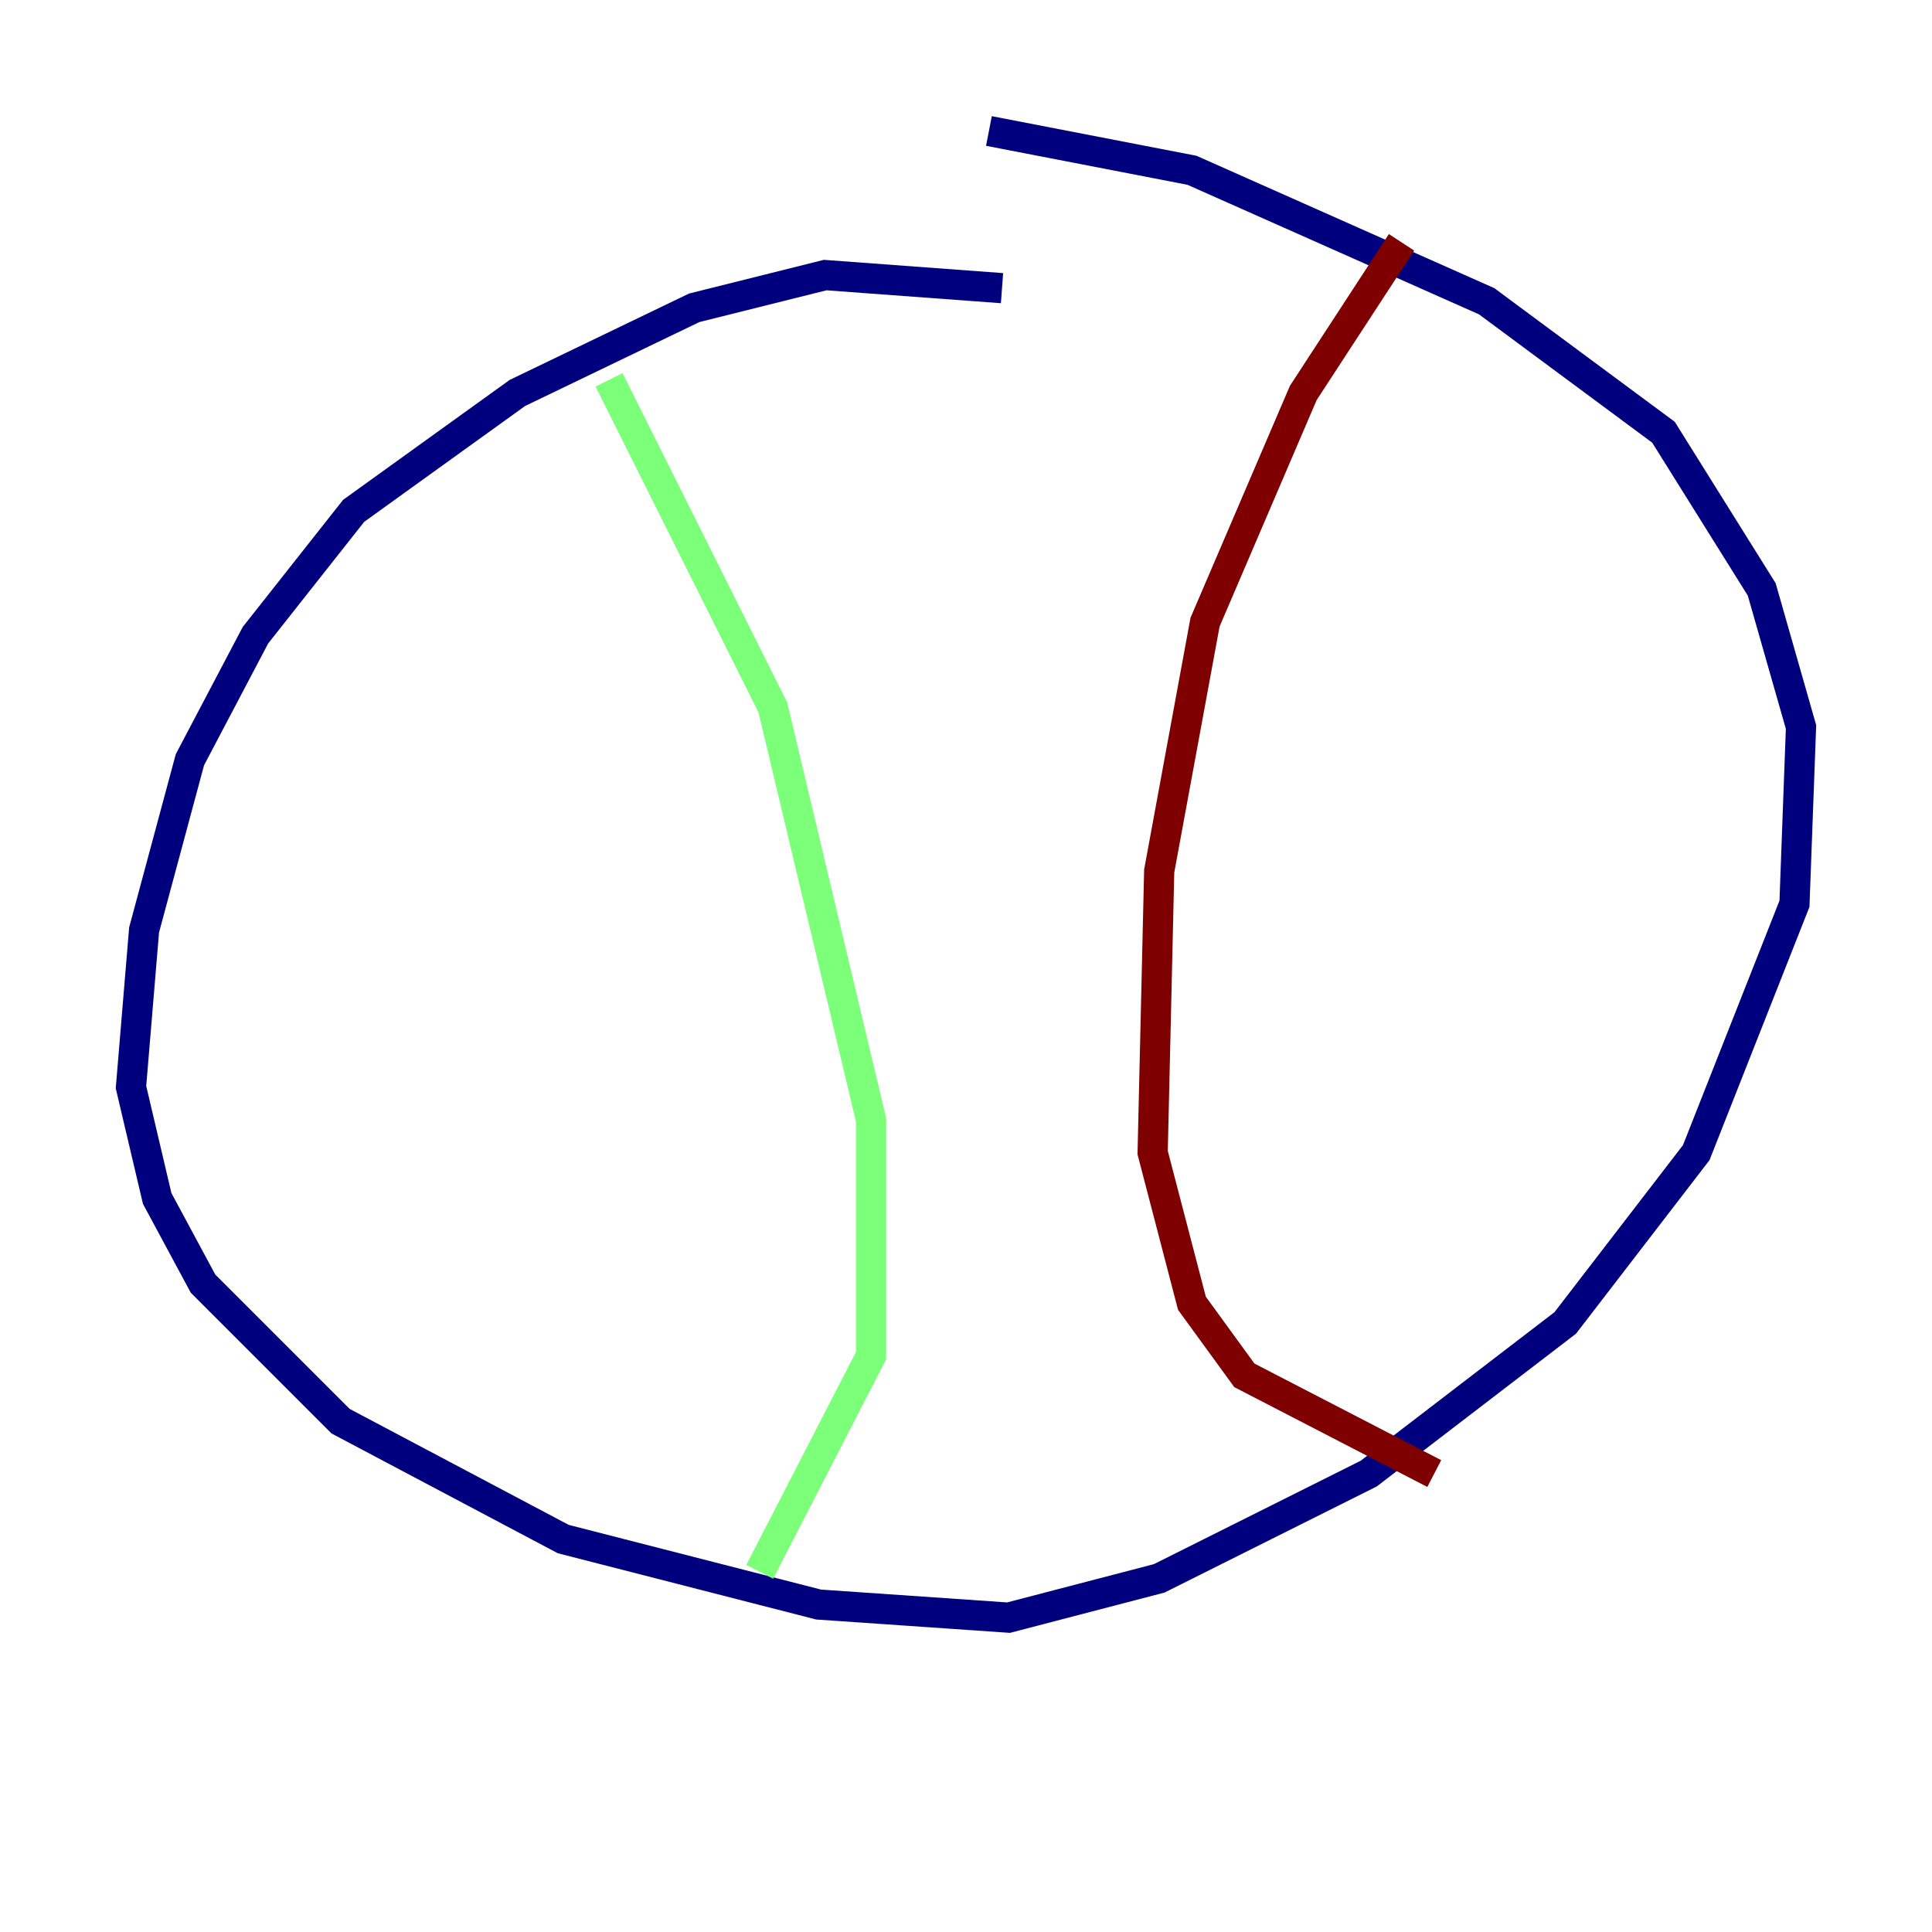<?xml version="1.0" encoding="utf-8" ?>
<svg baseProfile="tiny" height="128" version="1.2" viewBox="0,0,128,128" width="128" xmlns="http://www.w3.org/2000/svg" xmlns:ev="http://www.w3.org/2001/xml-events" xmlns:xlink="http://www.w3.org/1999/xlink"><defs /><polyline fill="none" points="66.386,19.091 54.671,18.224 45.993,20.393 34.278,26.034 23.43,33.844 16.922,42.088 12.583,50.332 9.546,61.614 8.678,72.027 10.414,79.403 13.451,85.044 22.563,94.156 37.315,101.966 54.237,106.305 66.82,107.173 76.8,104.57 90.685,97.627 103.702,87.647 112.38,76.366 118.888,59.878 119.322,48.163 116.719,39.051 110.21,28.637 98.495,19.959 78.969,11.281 65.519,8.678" stroke="#00007f" stroke-width="2" /><polyline fill="none" points="40.352,25.166 51.2,46.861 57.709,74.197 57.709,89.817 50.332,104.136" stroke="#7cff79" stroke-width="2" /><polyline fill="none" points="92.854,16.054 86.346,26.034 79.837,41.22 76.8,57.709 76.366,76.366 78.969,86.346 82.441,91.119 95.024,97.627" stroke="#7f0000" stroke-width="2" /></svg>